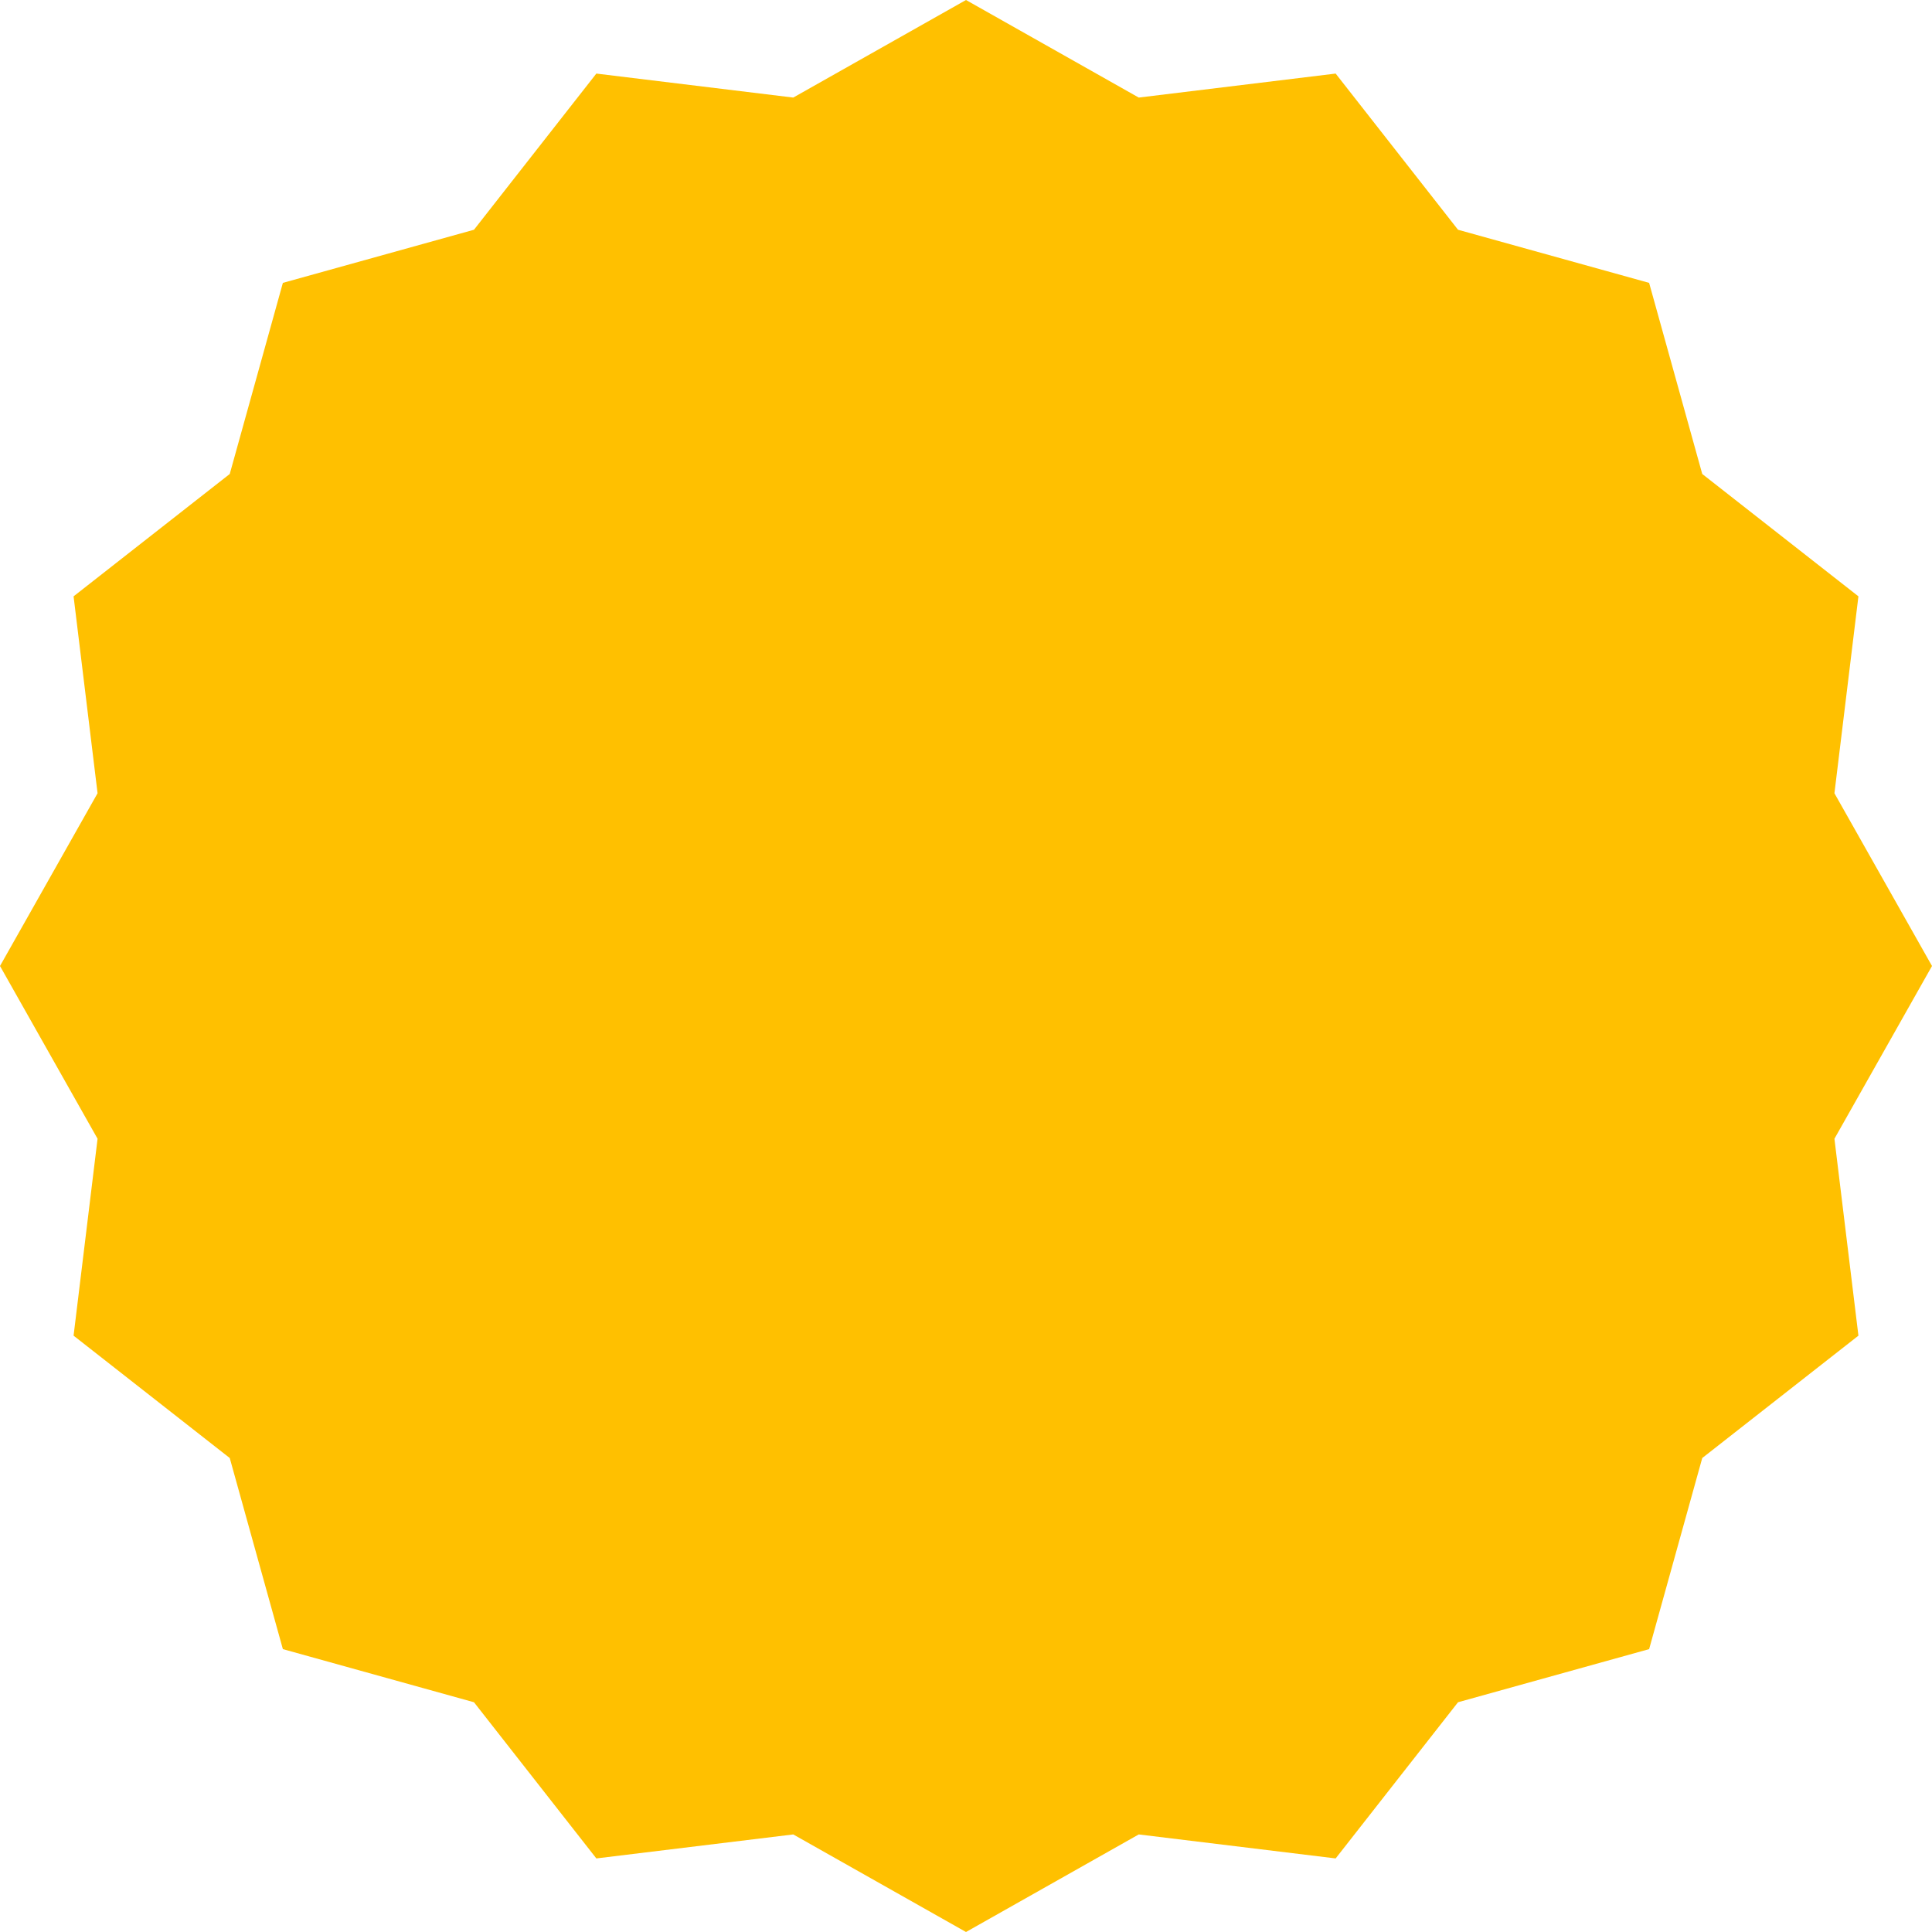 <svg xmlns="http://www.w3.org/2000/svg" width="12" height="12"><path d="M6 0l1.073.606L8.296.457l.76.97 1.187.33.33 1.187.97.76-.149 1.223L12 6l-.606 1.073.149 1.223-.97.76-.33 1.187-1.187.33-.76.97-1.223-.149L6 12l-1.073-.606-1.223.149-.76-.97-1.187-.33-.33-1.187-.97-.76.149-1.223L0 6l.606-1.073-.149-1.223.97-.76.33-1.187 1.187-.33.76-.97 1.223.149z" fill="#ffc000"/></svg>